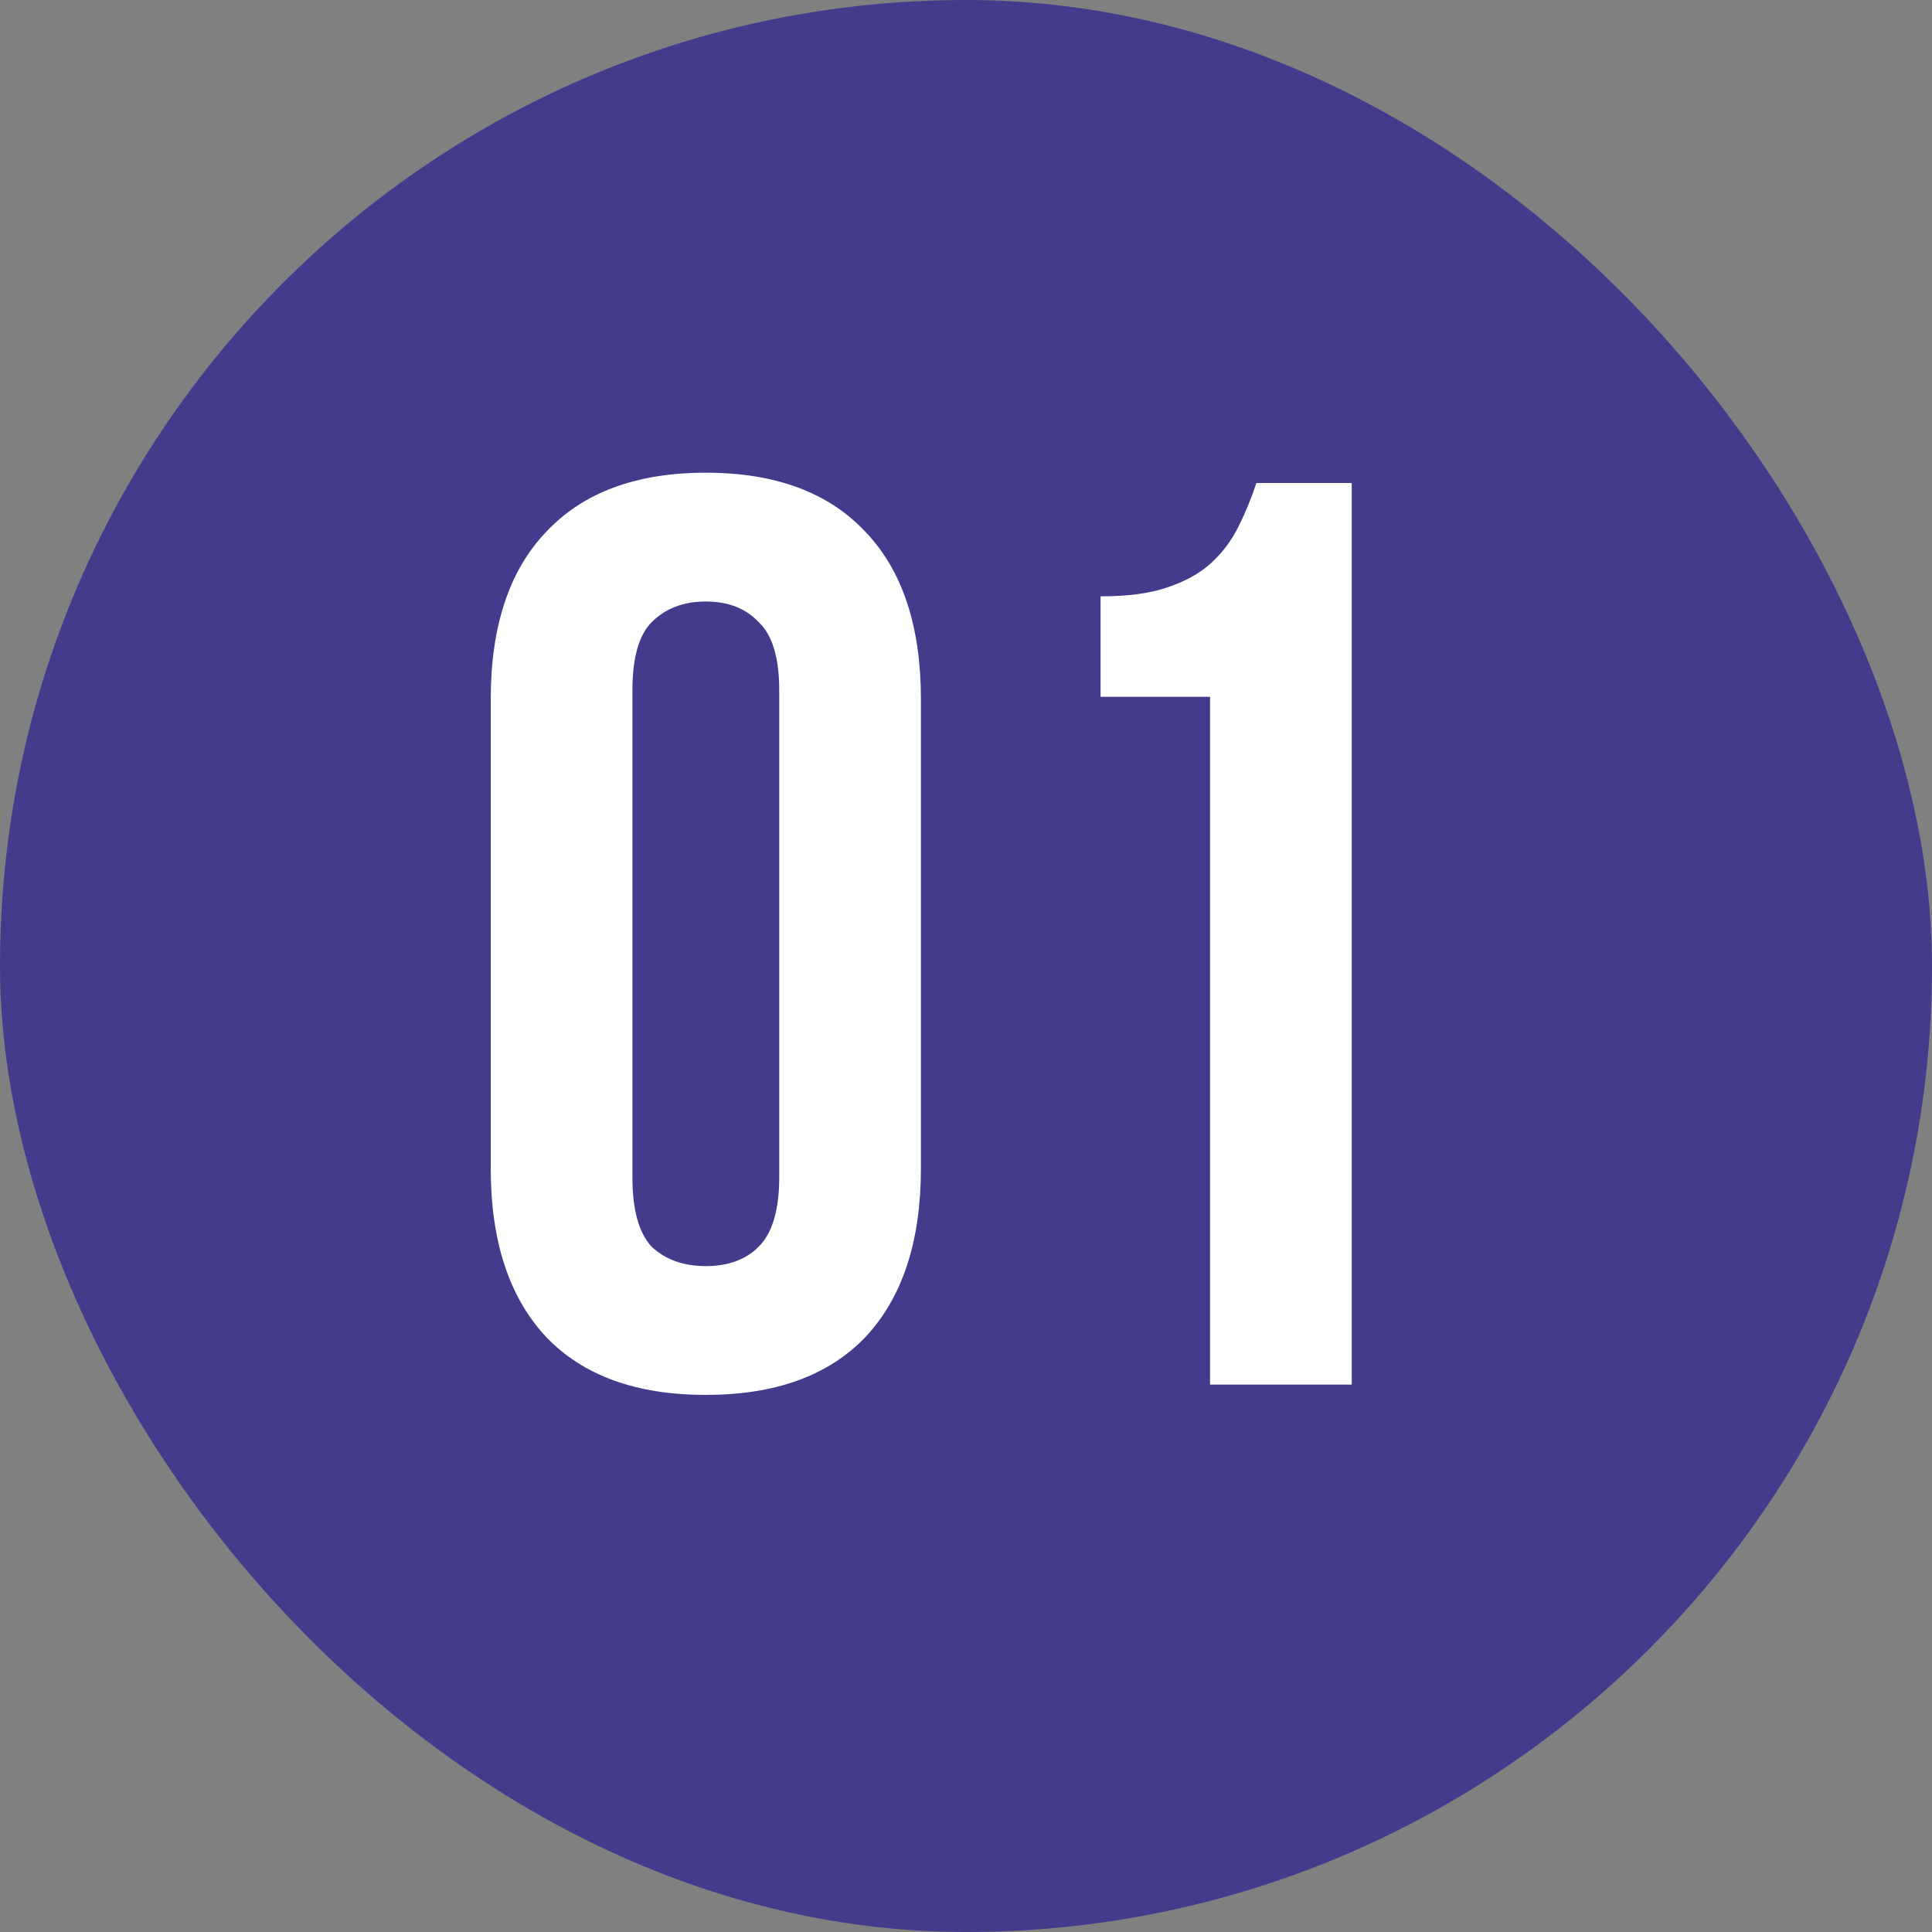 <svg width="60" height="60" viewBox="0 0 60 60" fill="none" xmlns="http://www.w3.org/2000/svg">
<rect x="0" y="0" width="60" height="60" fill="#808080" stroke="none"/>
<rect width="60" height="60" rx="30" fill="#433C8C"/>
<path d="M19.64 36.56C19.64 37.573 19.84 38.293 20.24 38.72C20.667 39.12 21.227 39.32 21.92 39.32C22.613 39.32 23.16 39.12 23.56 38.72C23.987 38.293 24.2 37.573 24.2 36.56V21.44C24.2 20.427 23.987 19.72 23.56 19.32C23.16 18.893 22.613 18.68 21.92 18.68C21.227 18.68 20.667 18.893 20.24 19.32C19.84 19.72 19.64 20.427 19.64 21.44V36.56ZM15.24 21.72C15.24 19.453 15.813 17.72 16.96 16.52C18.107 15.293 19.76 14.68 21.92 14.68C24.08 14.68 25.733 15.293 26.88 16.52C28.027 17.72 28.6 19.453 28.6 21.72V36.28C28.6 38.547 28.027 40.293 26.88 41.52C25.733 42.72 24.08 43.32 21.92 43.32C19.76 43.32 18.107 42.72 16.96 41.52C15.813 40.293 15.24 38.547 15.24 36.28V21.72ZM34.179 18.52C35.033 18.52 35.726 18.427 36.259 18.24C36.819 18.053 37.273 17.8 37.619 17.48C37.966 17.16 38.246 16.787 38.459 16.36C38.673 15.933 38.859 15.48 39.019 15H41.979V43H37.579V21.64H34.179V18.52Z" fill="white"/>
</svg>
